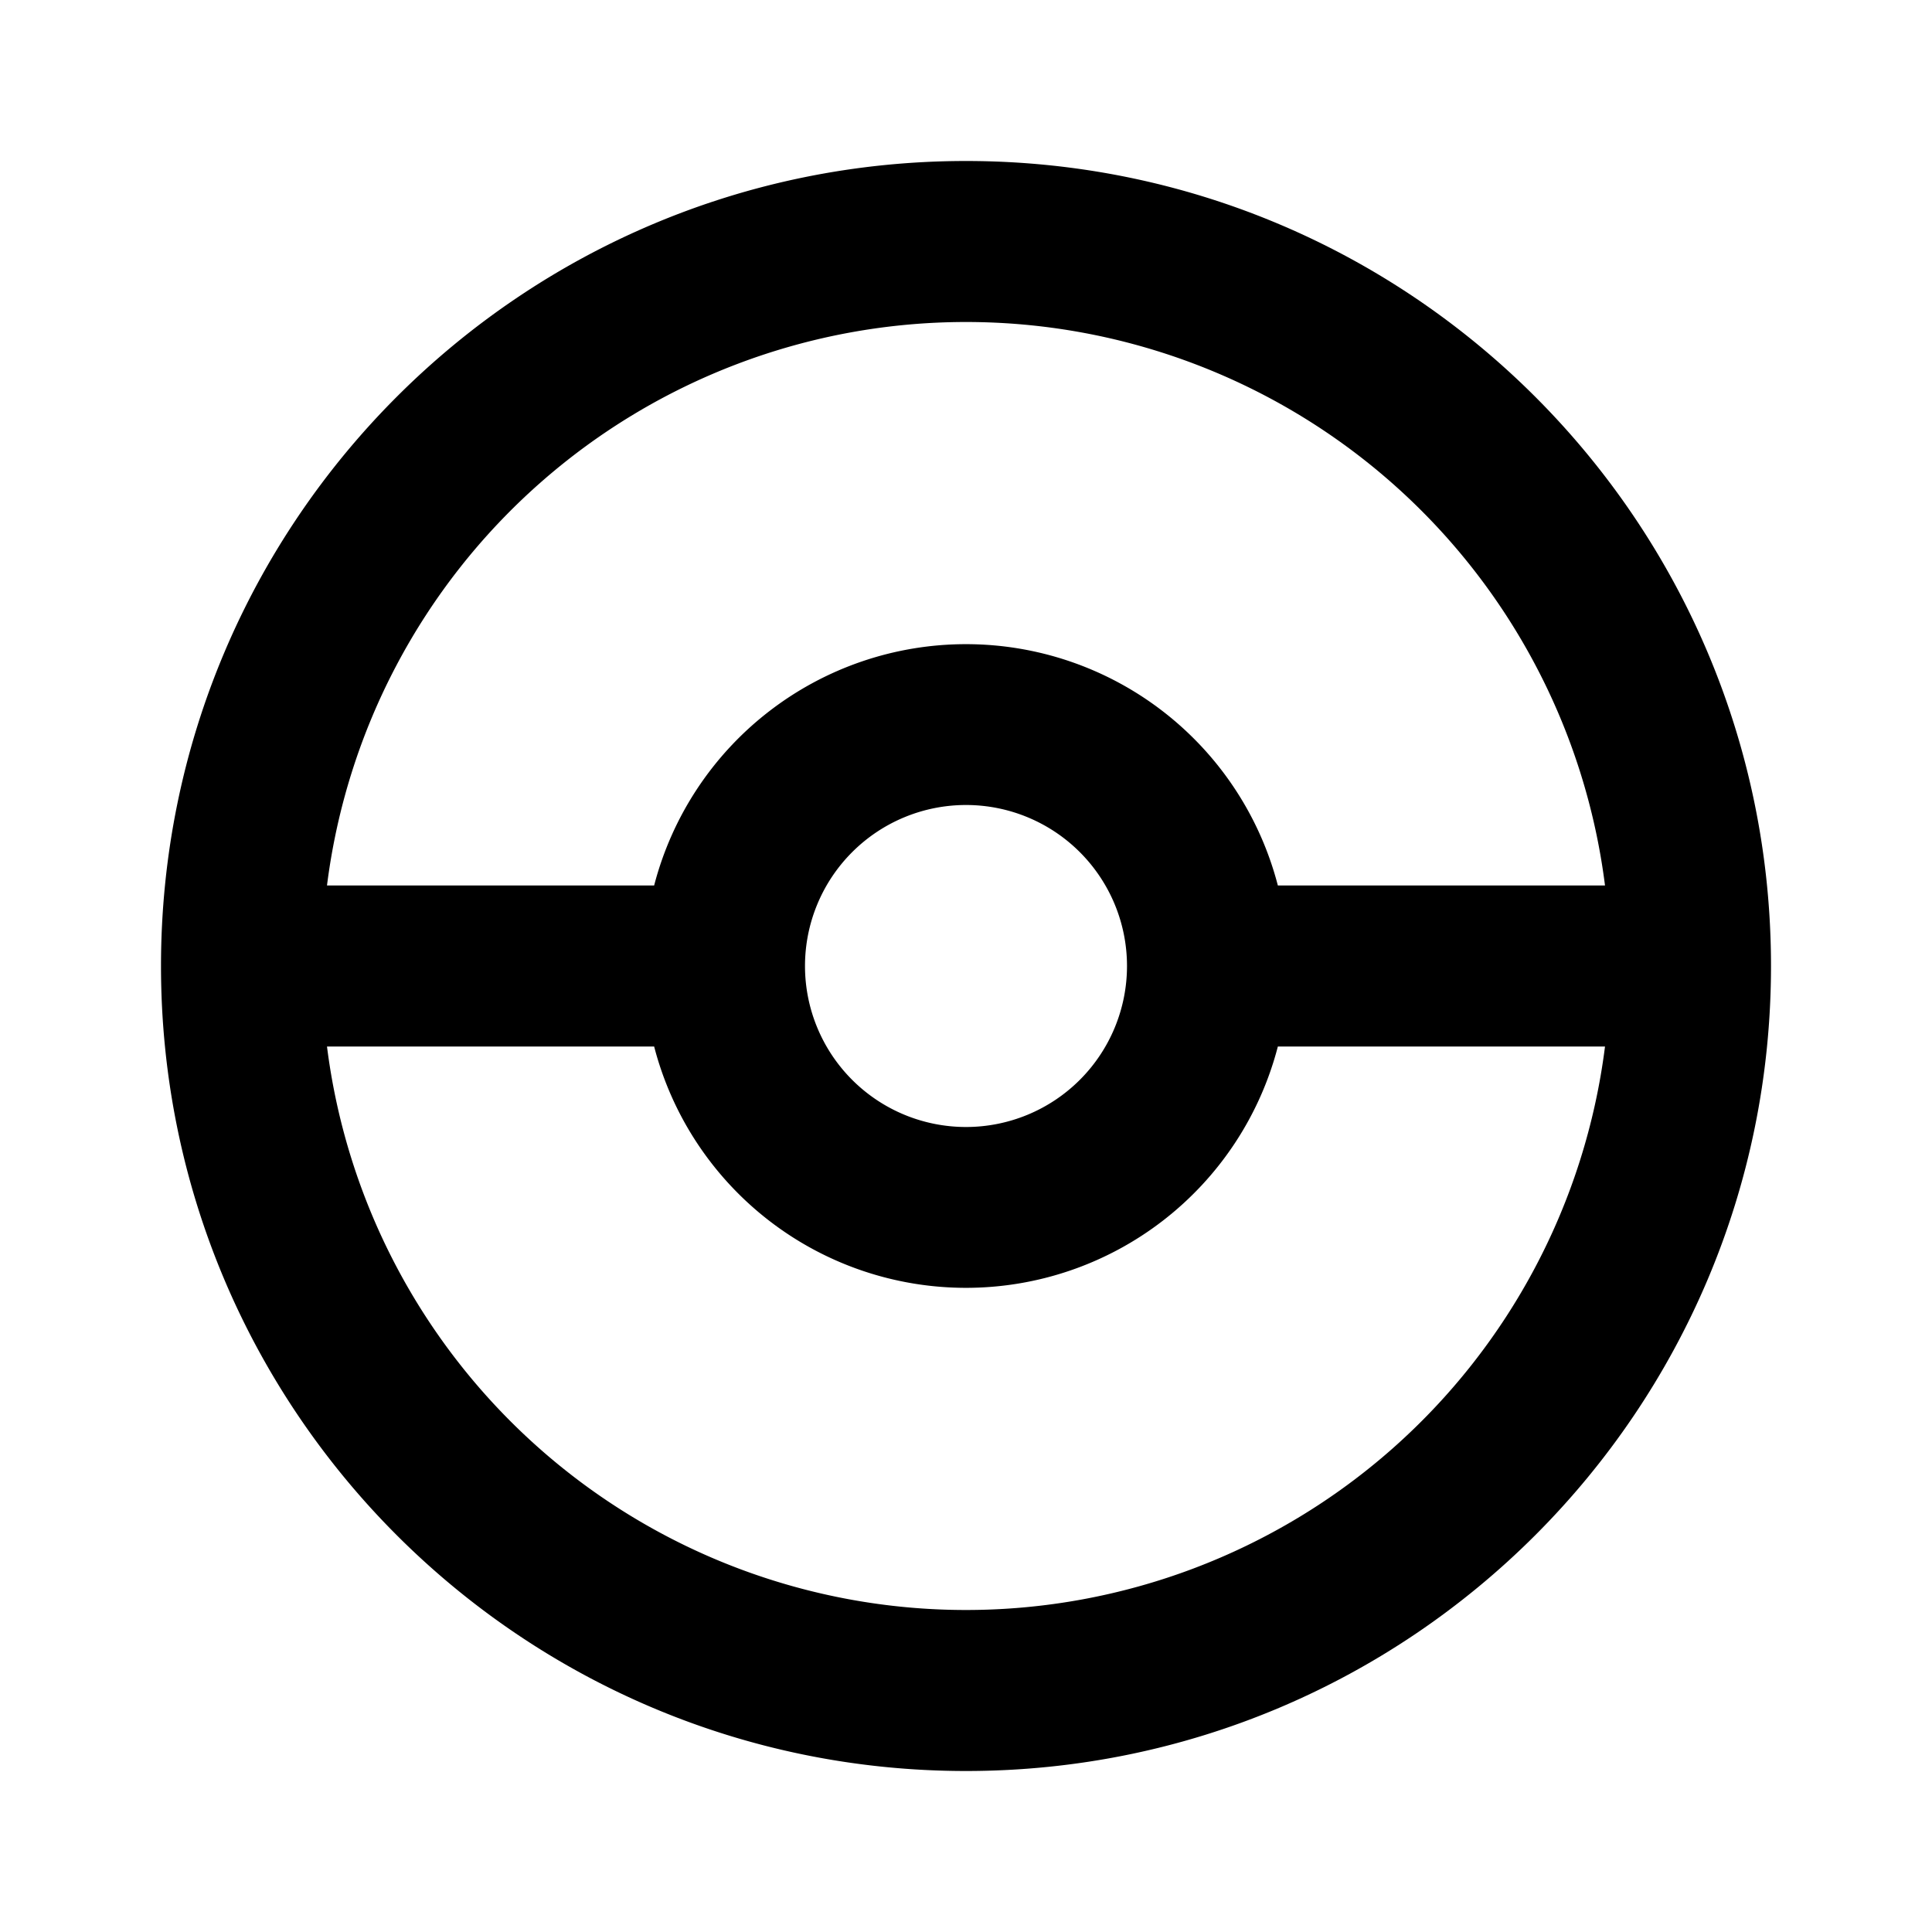<svg xmlns="http://www.w3.org/2000/svg" baseProfile="full" viewBox="0 0 24.00 24.00"><path d="M12 2c5.523 0 10 4.477 10 10s-4.477 10-10 10S2 17.523 2 12 6.477 2 12 2zm0 2a8.001 8.001 0 0 0-7.938 7h4.064a4.002 4.002 0 0 1 7.748 0h4.064A8.001 8.001 0 0 0 12 4zm0 16a8.001 8.001 0 0 0 7.938-7h-4.064a4.002 4.002 0 0 1-7.748 0H4.062A8.001 8.001 0 0 0 12 20zm0-10a2 2 0 1 0 0 4 2 2 0 0 0 0-4z"/></svg>